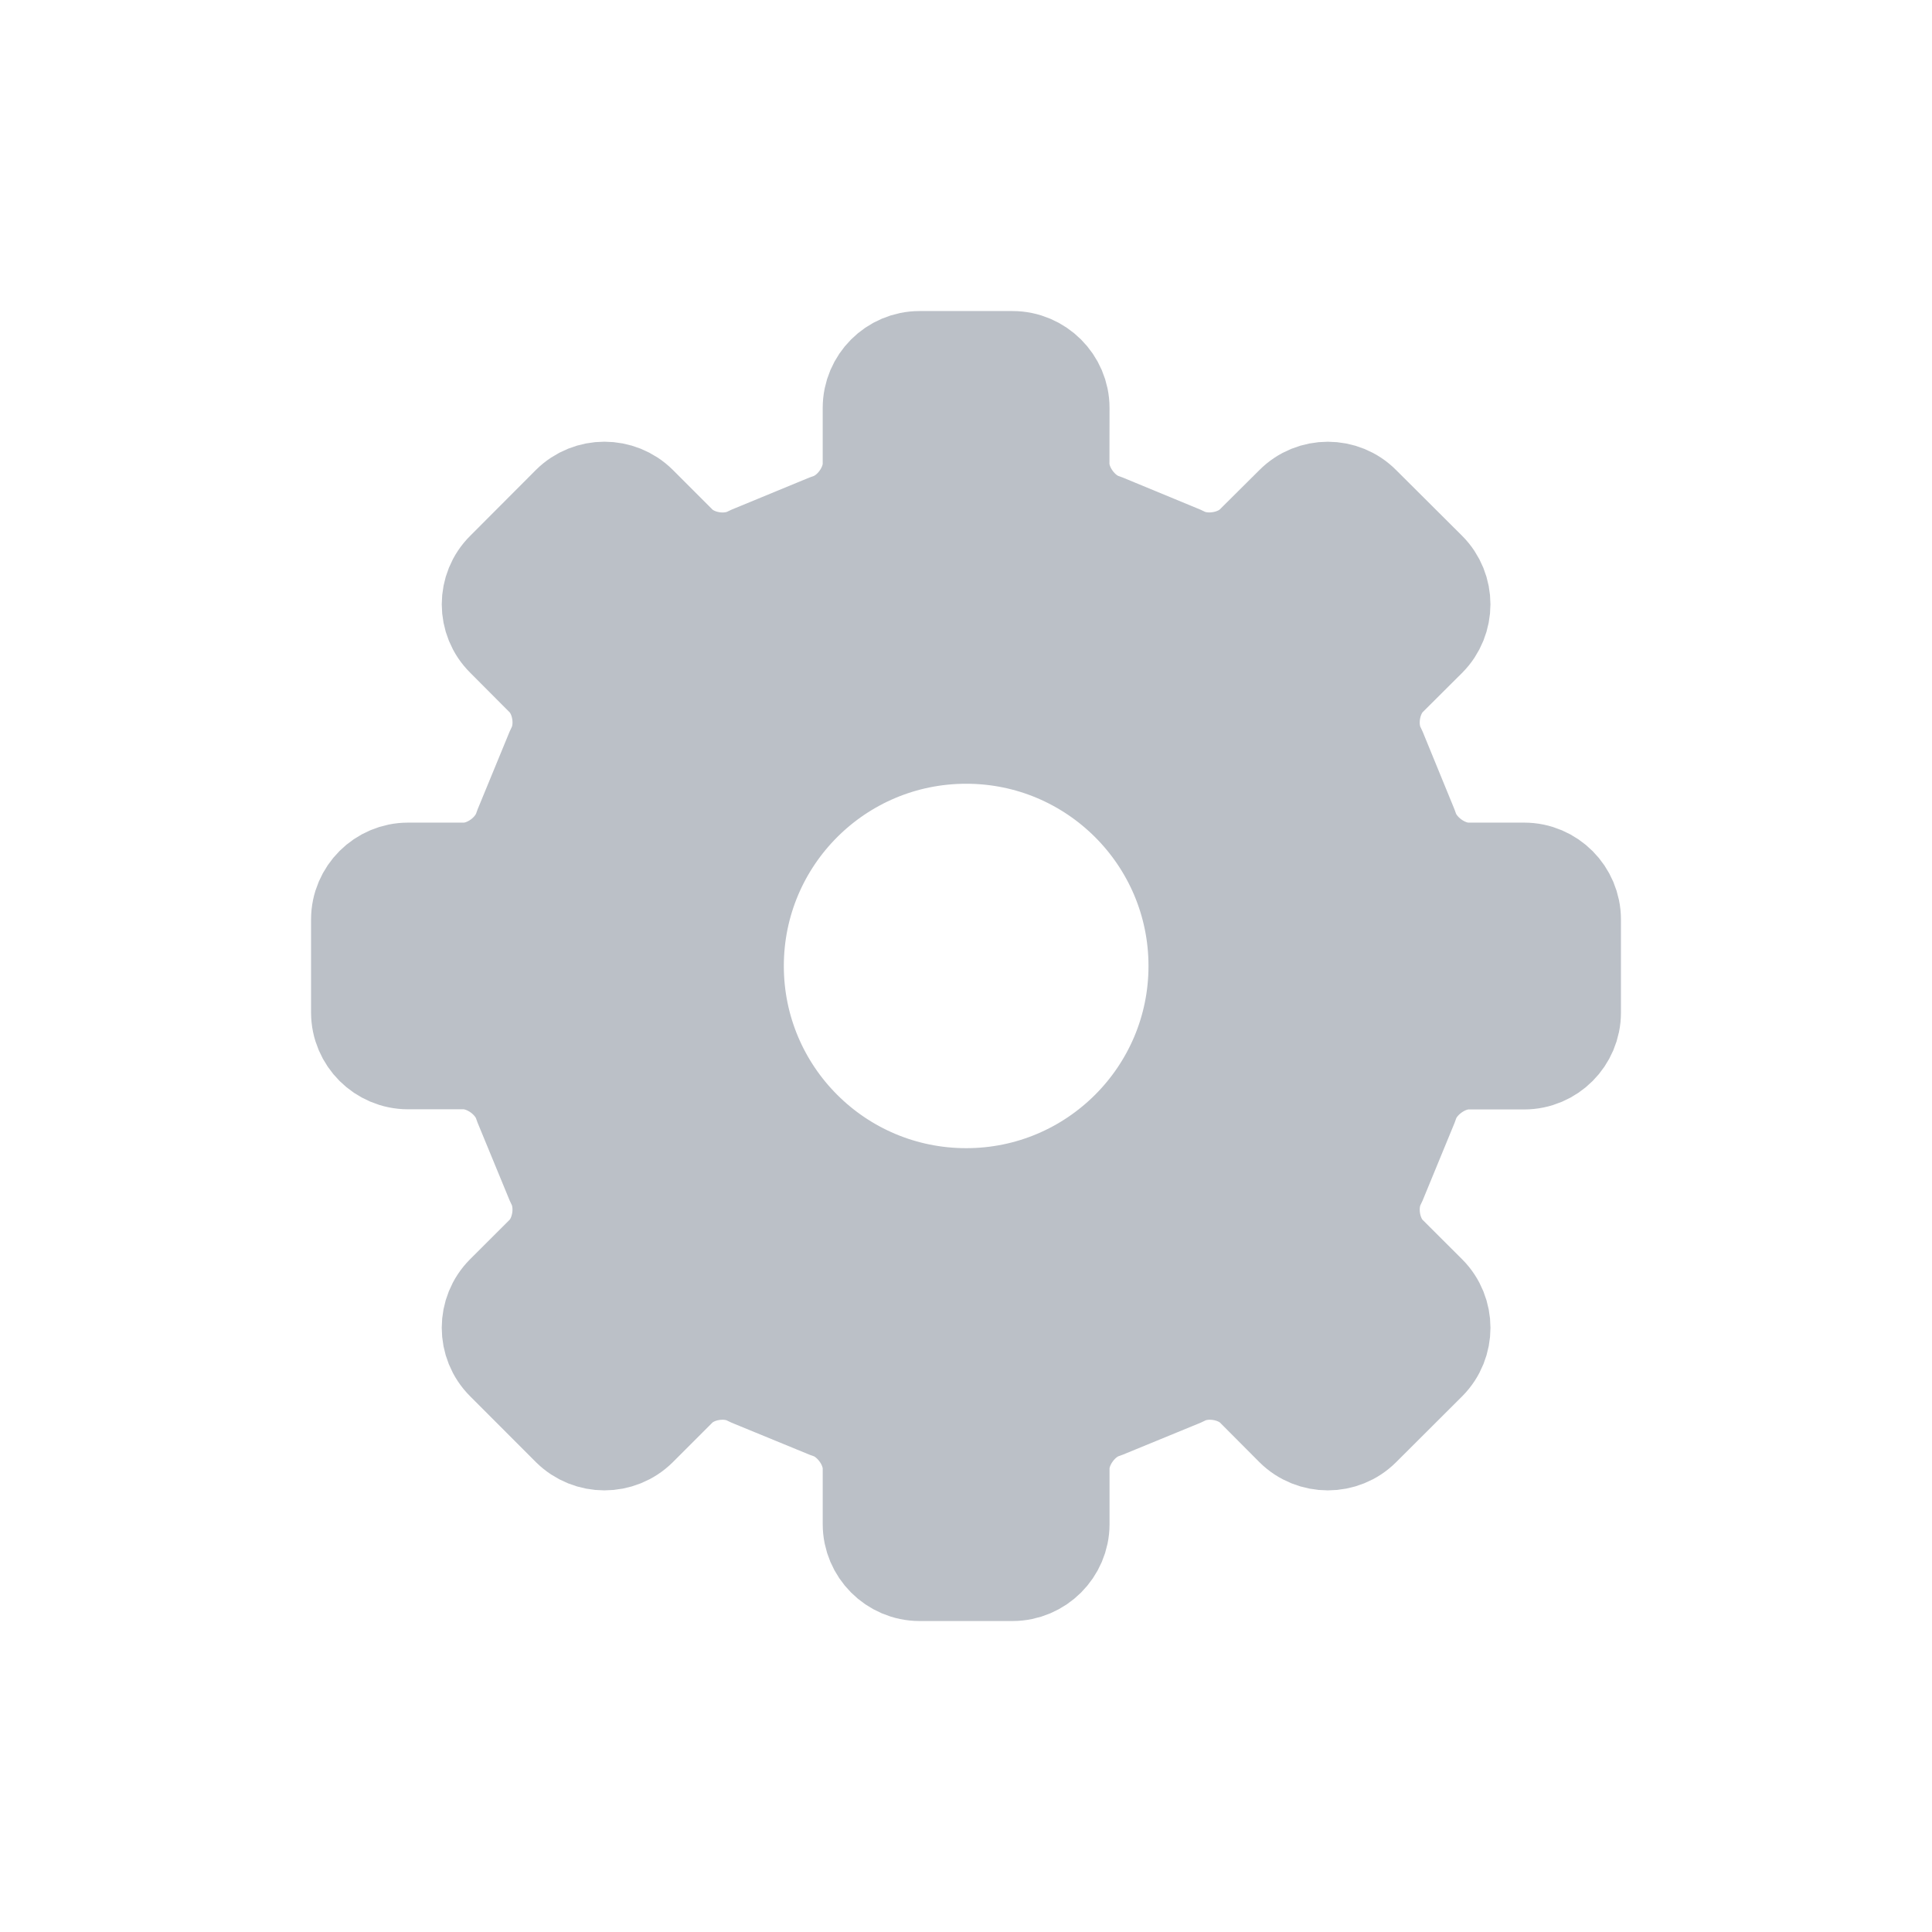 <?xml version="1.0" encoding="UTF-8" standalone="no"?>
<!--

    Copyright (C) 2017-2019 Dremio Corporation

    Licensed under the Apache License, Version 2.0 (the "License");
    you may not use this file except in compliance with the License.
    You may obtain a copy of the License at

        http://www.apache.org/licenses/LICENSE-2.0

    Unless required by applicable law or agreed to in writing, software
    distributed under the License is distributed on an "AS IS" BASIS,
    WITHOUT WARRANTIES OR CONDITIONS OF ANY KIND, either express or implied.
    See the License for the specific language governing permissions and
    limitations under the License.

-->
<!DOCTYPE svg PUBLIC "-//W3C//DTD SVG 1.1//EN" "http://www.w3.org/Graphics/SVG/1.1/DTD/svg11.dtd">
<svg width="100%" height="100%" viewBox="0 0 24 24" version="1.1" xmlns="http://www.w3.org/2000/svg" xmlns:xlink="http://www.w3.org/1999/xlink" xml:space="preserve" style="fill-rule:evenodd;clip-rule:evenodd;stroke-linecap:round;stroke-linejoin:round;">
    <path id="Fill.2e..-1" d="M14.892,12c0,1.595 -1.295,2.888 -2.889,2.888c-1.598,0 -2.891,-1.293 -2.891,-2.888c0,-1.596 1.293,-2.889 2.891,-2.889c1.594,0 2.889,1.293 2.889,2.889m4.042,-1.156l-0.693,0c-0.319,0 -0.656,-0.249 -0.751,-0.552l-0.396,-0.967c-0.151,-0.279 -0.089,-0.692 0.135,-0.918l0.492,-0.49c0.225,-0.226 0.225,-0.594 0,-0.819l-0.819,-0.816c-0.223,-0.226 -0.592,-0.226 -0.816,0l-0.493,0.49c-0.224,0.224 -0.639,0.287 -0.919,0.137l-0.965,-0.399c-0.303,-0.093 -0.552,-0.431 -0.552,-0.749l0.001,-0.694c0,-0.316 -0.262,-0.578 -0.58,-0.578l-1.155,0c-0.318,0 -0.578,0.26 -0.578,0.578l0,0.694c0,0.318 -0.248,0.656 -0.552,0.749l-0.967,0.399c-0.28,0.15 -0.692,0.089 -0.917,-0.137l-0.492,-0.492c-0.226,-0.224 -0.592,-0.224 -0.818,0l-0.816,0.818c-0.227,0.225 -0.227,0.593 0,0.817l0.49,0.492c0.225,0.224 0.287,0.637 0.136,0.918l-0.398,0.967c-0.095,0.305 -0.431,0.552 -0.749,0.552l-0.694,0c-0.318,0 -0.579,0.26 -0.579,0.578l0,1.155c0,0.318 0.261,0.578 0.579,0.578l0.694,0c0.318,0.002 0.654,0.249 0.748,0.552l0.399,0.968c0.15,0.28 0.089,0.695 -0.136,0.919l-0.491,0.49c-0.226,0.226 -0.226,0.594 0,0.819l0.817,0.818c0.226,0.224 0.592,0.224 0.818,0l0.492,-0.492c0.224,-0.224 0.637,-0.286 0.916,-0.134l0.969,0.398c0.303,0.094 0.551,0.432 0.551,0.748l0,0.693c0,0.316 0.26,0.578 0.578,0.578l1.155,0c0.318,0 0.58,-0.262 0.58,-0.578l0,-0.693c0,-0.316 0.248,-0.654 0.551,-0.748l0.969,-0.398c0.28,-0.152 0.693,-0.09 0.918,0.134l0.49,0.492c0.225,0.224 0.593,0.224 0.816,0l0.82,-0.818c0.224,-0.225 0.224,-0.592 0,-0.817l-0.493,-0.492c-0.224,-0.223 -0.286,-0.637 -0.135,-0.918l0.398,-0.967c0.093,-0.303 0.433,-0.552 0.749,-0.552l0.693,0c0.318,0 0.577,-0.26 0.577,-0.578l0,-1.156c0,-0.318 -0.259,-0.579 -0.577,-0.579" style="fill:#bbc0c7;stroke:#bbc0c7;stroke-width:1.25px;"/>
</svg>
